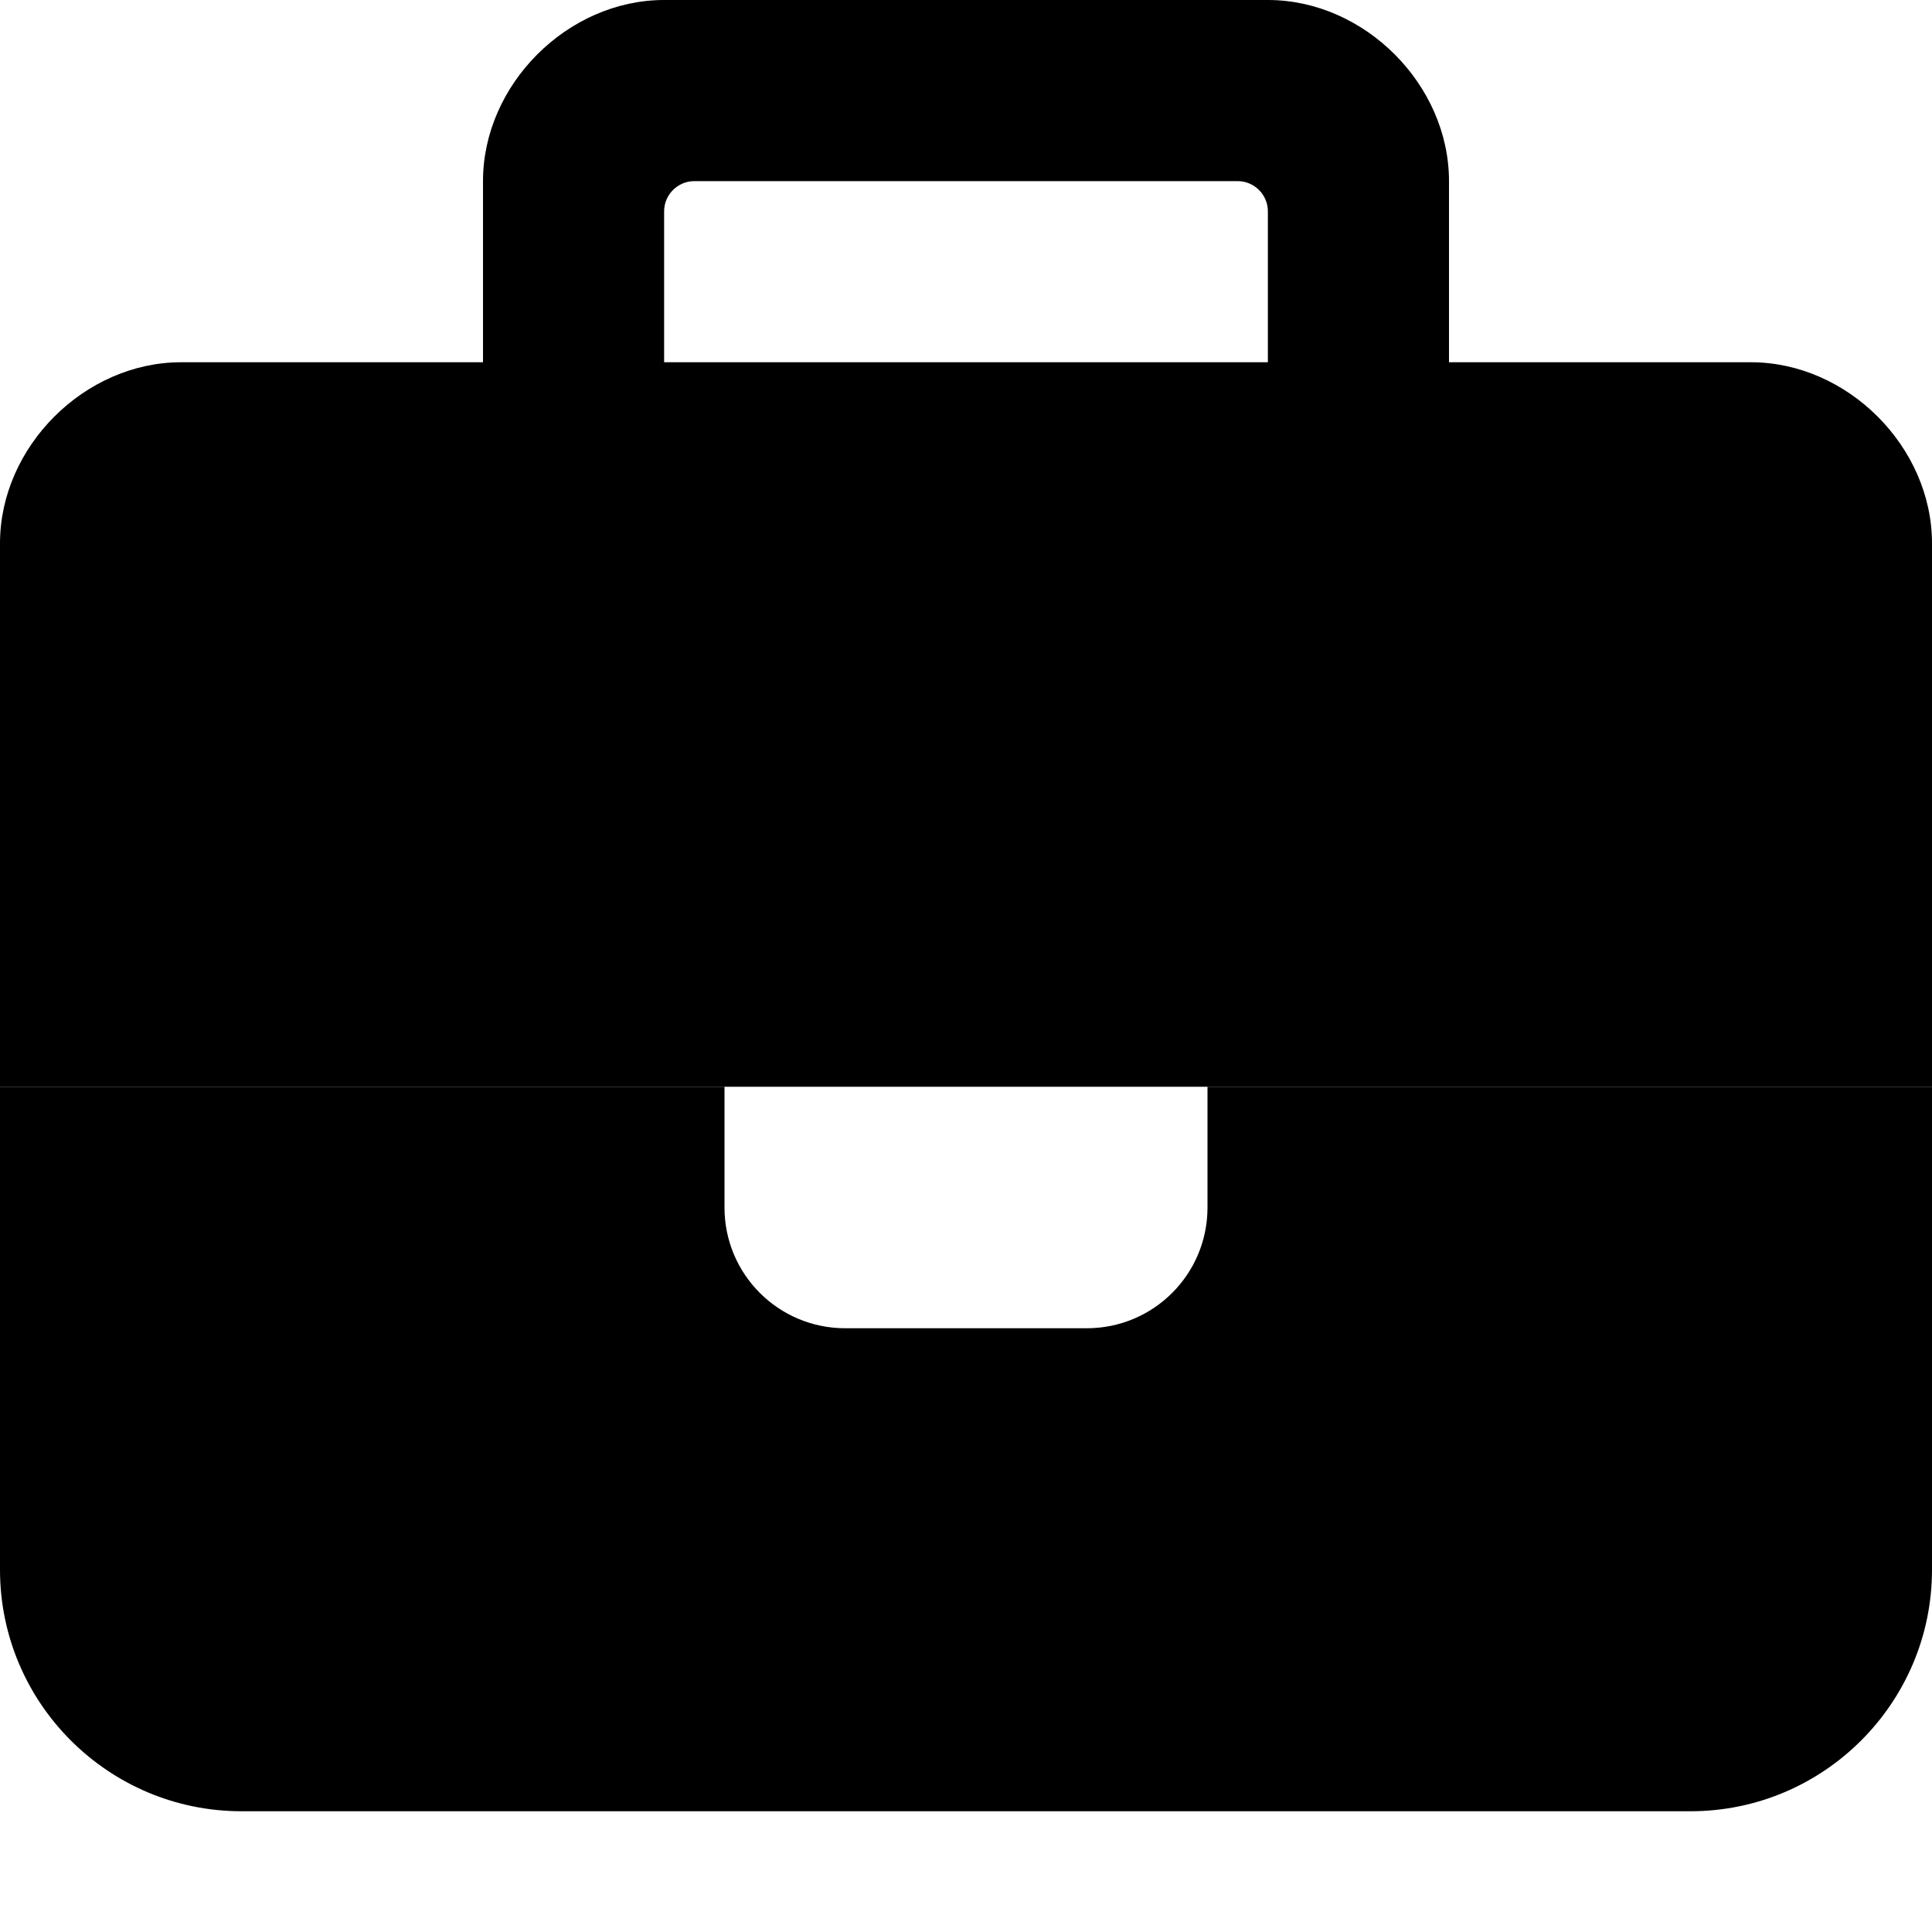 <svg xmlns="http://www.w3.org/2000/svg" viewBox="0 0 512 512"><path class="pr-icon-duotone-secondary" d="M0 288L0 416c0 35.3 28.7 64 64 64l384 0c35.3 0 64-28.7 64-64l0-128-192 0 0 32c0 17.7-14.3 32-32 32l-64 0c-17.7 0-32-14.3-32-32l0-32L0 288z"/><path class="pr-icon-duotone-primary" d="M384 96l80 0c25.6 0 48 22.4 48 48l0 144L0 288 0 144c0-25.6 22.4-48 48-48l80 0 0-40 0-8c0-25.6 22.4-48 48-48l8 0L328 0l8 0c25.6 0 48 22.4 48 48l0 8 0 40zm-48 0l0-40c0-4.4-3.6-8-8-8L184 48c-4.4 0-8 3.6-8 8l0 40 160 0z"/></svg>